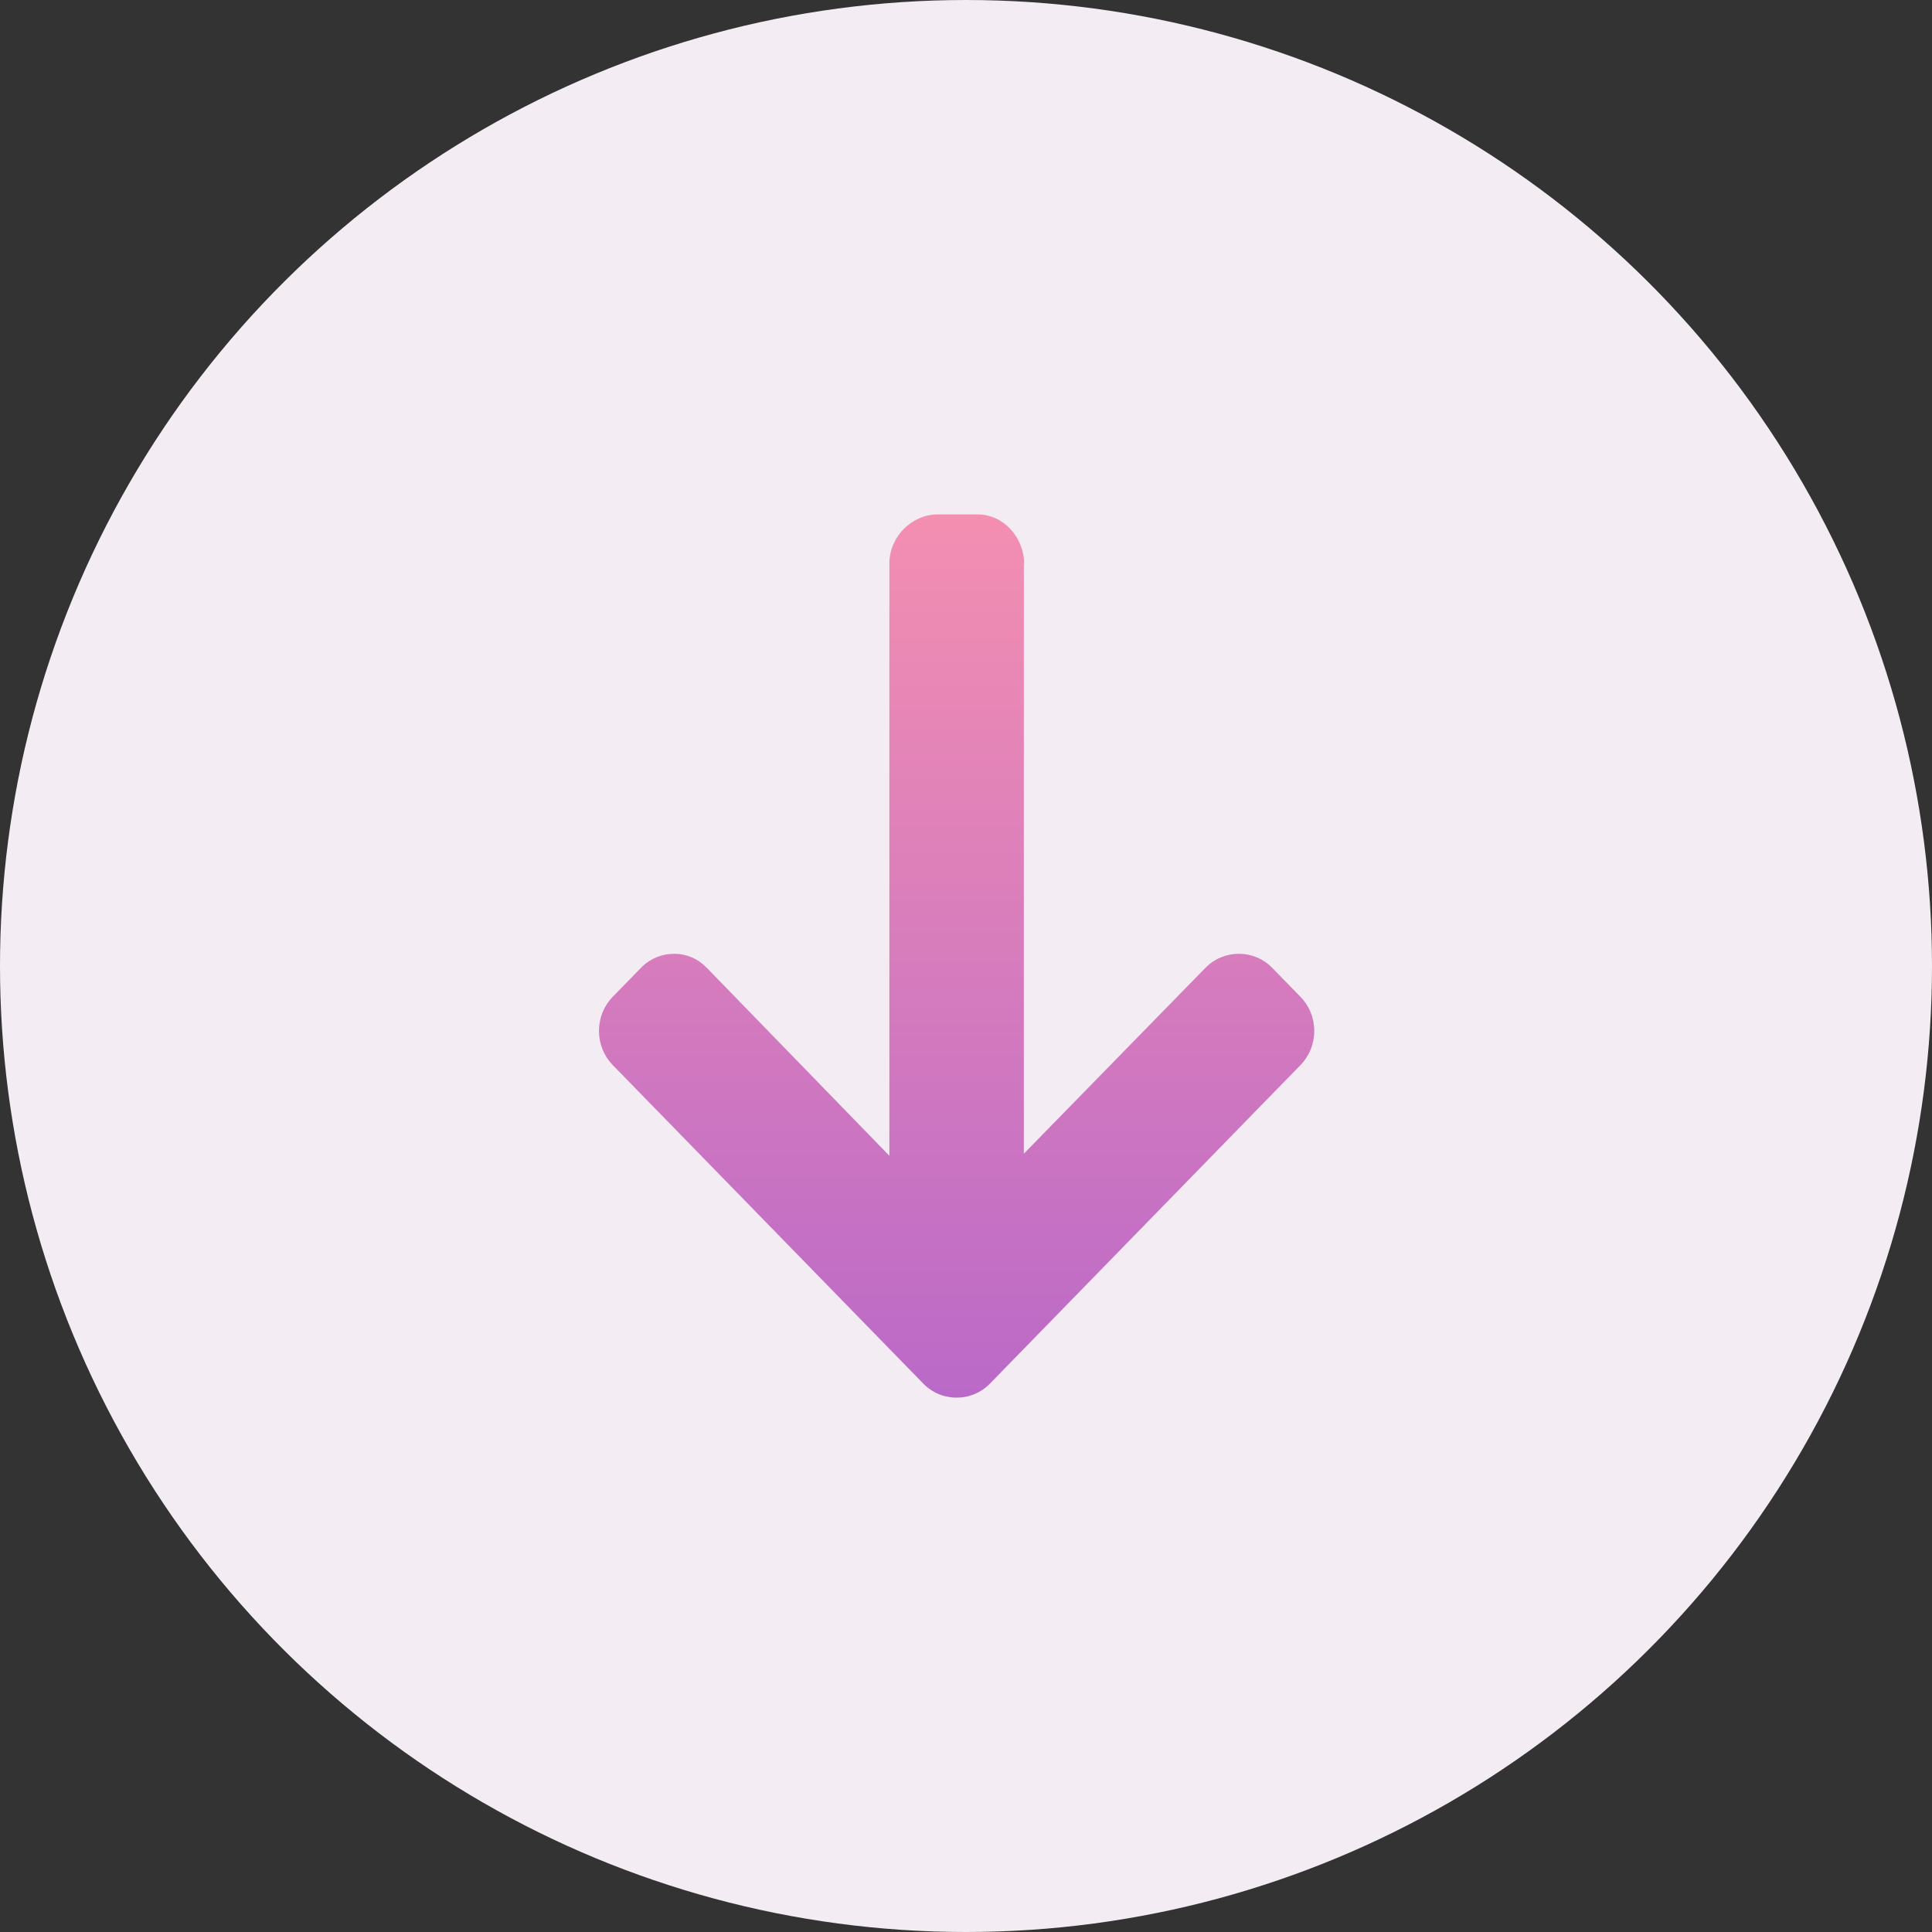 <?xml version="1.0" encoding="UTF-8"?>
<svg width="35px" height="35px" viewBox="0 0 35 35" version="1.1" xmlns="http://www.w3.org/2000/svg" xmlns:xlink="http://www.w3.org/1999/xlink">
    <rect x="0" y="0" width="35" height="35" fill="#333333" stroke="none"/>
    <!-- Generator: Sketch 52.5 (67469) - http://www.bohemiancoding.com/sketch -->
    <title>seta showcase copy</title>
    <desc>Created with Sketch.</desc>
    <defs>
        <linearGradient x1="0%" y1="1.367%" x2="100.398%" y2="1.367%" id="linearGradient-1">
            <stop stop-color="#BA69C8" offset="0%"></stop>
            <stop stop-color="#F48FB1" offset="100%"></stop>
        </linearGradient>
    </defs>
    <g id="Home" stroke="none" stroke-width="1" fill="none" fill-rule="evenodd">
        <g id="produto-like" transform="translate(-341, -600)">
            <g id="Meio" transform="translate(313, 168)">
                <g id="Porduto" transform="translate(2, 0)">
                    <g id="imagens" transform="translate(13, 32)">
                        <g id="Group-26" transform="translate(0, 10)">
                            <g id="seta-showcase" transform="translate(30.5, 407.5) scale(-1, 1) rotate(-90) translate(-30.5, -407.5) translate(13, 390)">
                                <circle id="Oval" fill="#F3ECF2" cx="17.5" cy="17.5" r="17.5"></circle>
                                <g id="left-arrow-(44)" transform="translate(9.681, 11.17)" fill="url(#linearGradient-1)" stroke-width="1">
                                    <g id="Path">
                                        <path d="M15.101,5.277 L15.126,5.282 L4.419,5.282 L7.785,1.993 C7.95,1.833 8.04,1.615 8.04,1.387 C8.04,1.159 7.95,0.943 7.785,0.782 L7.261,0.271 C7.096,0.11 6.877,0.021 6.643,0.021 C6.409,0.021 6.189,0.11 6.025,0.27 L0.255,5.895 C0.09,6.056 -0.001,6.271 1.27054942e-21,6.499 C-0.001,6.729 0.09,6.944 0.255,7.105 L6.025,12.73 C6.189,12.89 6.409,12.979 6.643,12.979 C6.877,12.979 7.096,12.89 7.261,12.73 L7.785,12.219 C7.95,12.059 8.04,11.845 8.04,11.616 C8.04,11.388 7.95,11.185 7.785,11.025 L4.381,7.718 L15.113,7.718 C15.595,7.718 16,7.313 16,6.843 L16,6.12 C16,5.65 15.583,5.277 15.101,5.277 Z" fill-rule="nonzero"></path>
                                    </g>
                                </g>
                            </g>
                        </g>
                    </g>
                </g>
            </g>
        </g>
    </g>
</svg>